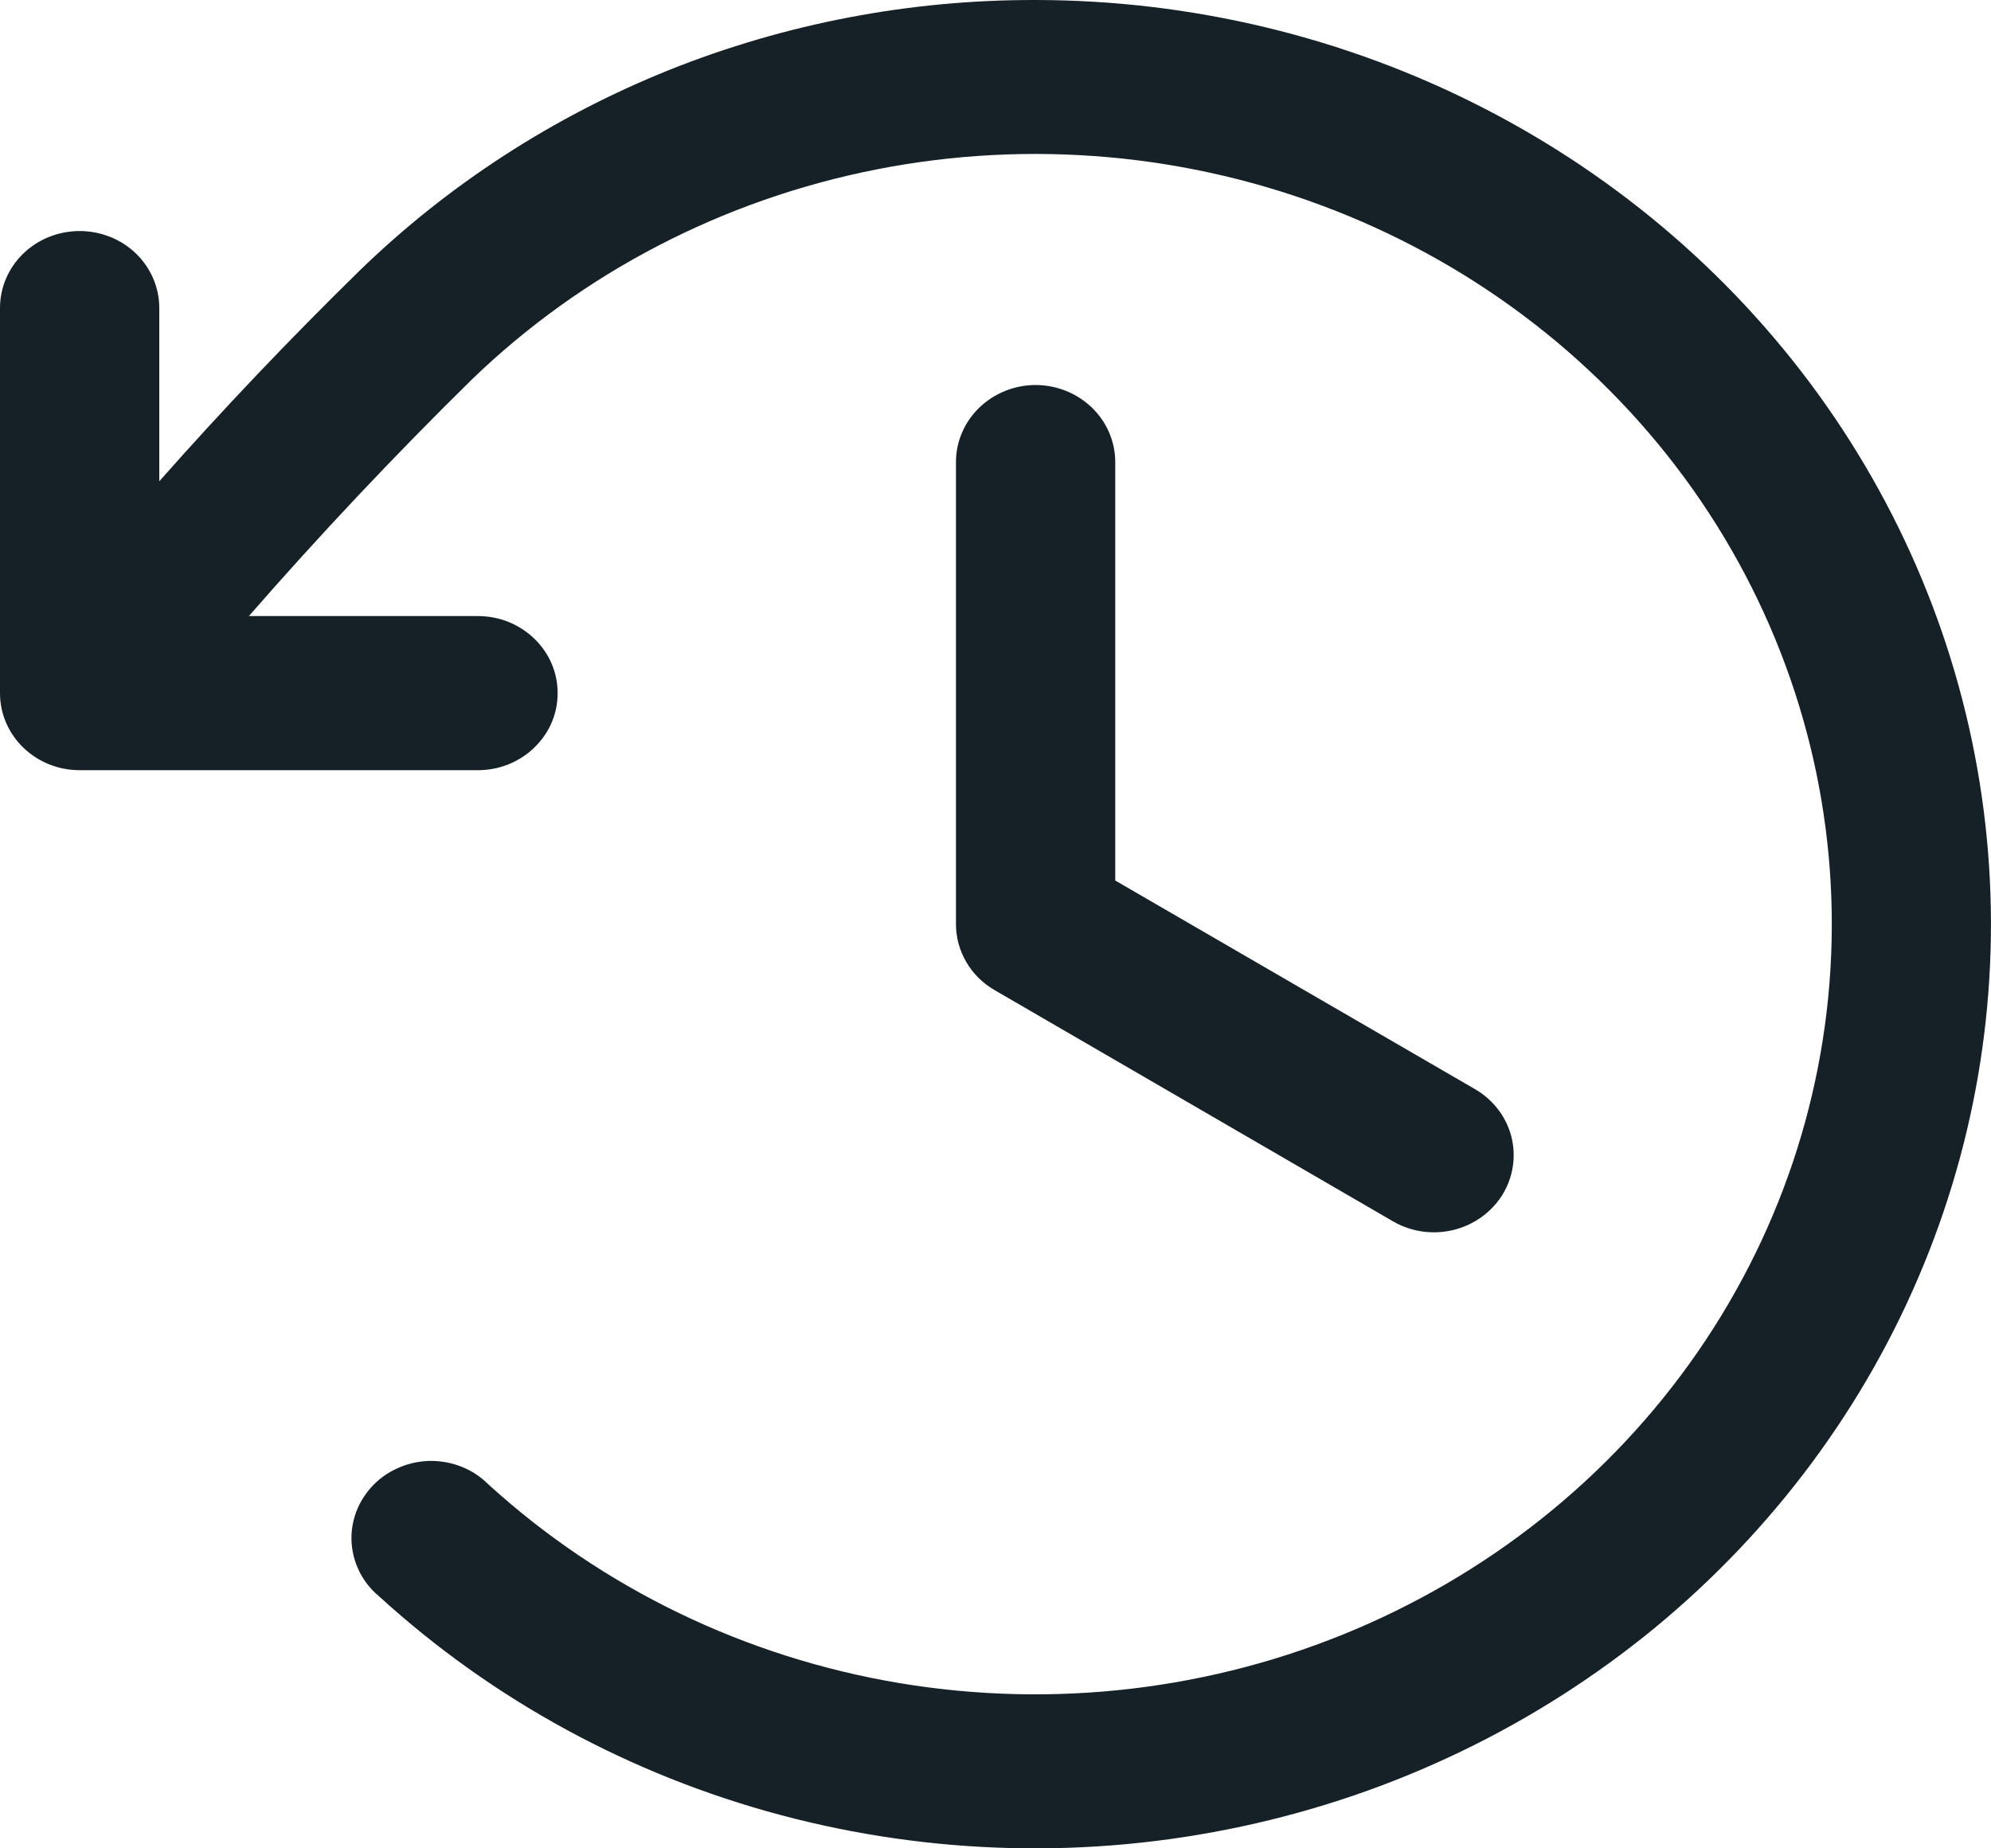 <svg width="14" height="13" viewBox="0 0 14 13" fill="none" xmlns="http://www.w3.org/2000/svg">
<path id="Vector" d="M7.842 3.25V6.193L10.371 7.66C10.499 7.734 10.591 7.854 10.627 7.993C10.663 8.133 10.64 8.281 10.564 8.404C10.487 8.527 10.363 8.616 10.219 8.651C10.075 8.686 9.922 8.664 9.795 8.59L6.994 6.964C6.911 6.916 6.842 6.848 6.795 6.767C6.747 6.685 6.722 6.594 6.722 6.5V3.25C6.722 3.106 6.781 2.969 6.886 2.867C6.991 2.766 7.133 2.708 7.282 2.708C7.431 2.708 7.573 2.766 7.678 2.867C7.783 2.969 7.842 3.106 7.842 3.25ZM7.282 2.09851e-05C6.398 -0.002 5.523 0.165 4.706 0.492C3.89 0.82 3.149 1.3 2.526 1.906C2.039 2.383 1.57 2.876 1.12 3.385V2.166C1.12 2.022 1.061 1.885 0.956 1.783C0.851 1.682 0.709 1.625 0.56 1.625C0.411 1.625 0.269 1.682 0.164 1.783C0.059 1.885 0 2.022 0 2.166L0 4.875C0 5.174 0.25 5.417 0.56 5.417H3.361C3.435 5.417 3.507 5.403 3.575 5.376C3.643 5.348 3.705 5.309 3.757 5.258C3.809 5.208 3.851 5.148 3.879 5.082C3.907 5.017 3.921 4.946 3.921 4.875C3.921 4.804 3.907 4.733 3.879 4.668C3.851 4.602 3.809 4.542 3.757 4.492C3.705 4.441 3.643 4.402 3.575 4.374C3.507 4.347 3.435 4.333 3.361 4.333H1.75C2.251 3.759 2.773 3.205 3.317 2.67C4.096 1.917 5.087 1.403 6.166 1.191C7.245 0.979 8.365 1.08 9.385 1.48C10.405 1.88 11.281 2.562 11.903 3.441C12.524 4.32 12.864 5.356 12.88 6.421C12.896 7.486 12.588 8.531 11.993 9.427C11.398 10.323 10.543 11.029 9.535 11.458C8.527 11.887 7.411 12.019 6.326 11.838C5.241 11.657 4.235 11.17 3.434 10.44C3.381 10.387 3.318 10.345 3.248 10.317C3.179 10.289 3.104 10.275 3.028 10.275C2.952 10.276 2.878 10.291 2.808 10.321C2.739 10.35 2.676 10.392 2.625 10.445C2.573 10.499 2.532 10.562 2.506 10.63C2.48 10.699 2.468 10.772 2.472 10.845C2.476 10.918 2.495 10.989 2.528 11.055C2.561 11.121 2.608 11.18 2.665 11.227C3.463 11.956 4.433 12.484 5.49 12.766C6.548 13.048 7.66 13.076 8.732 12.846C9.803 12.617 10.799 12.137 11.635 11.45C12.47 10.762 13.119 9.888 13.524 8.902C13.93 7.916 14.079 6.85 13.96 5.795C13.841 4.74 13.457 3.73 12.842 2.852C12.226 1.974 11.397 1.255 10.428 0.758C9.459 0.261 8.379 0.001 7.282 2.09851e-05Z" fill="#152027"/>
</svg>
